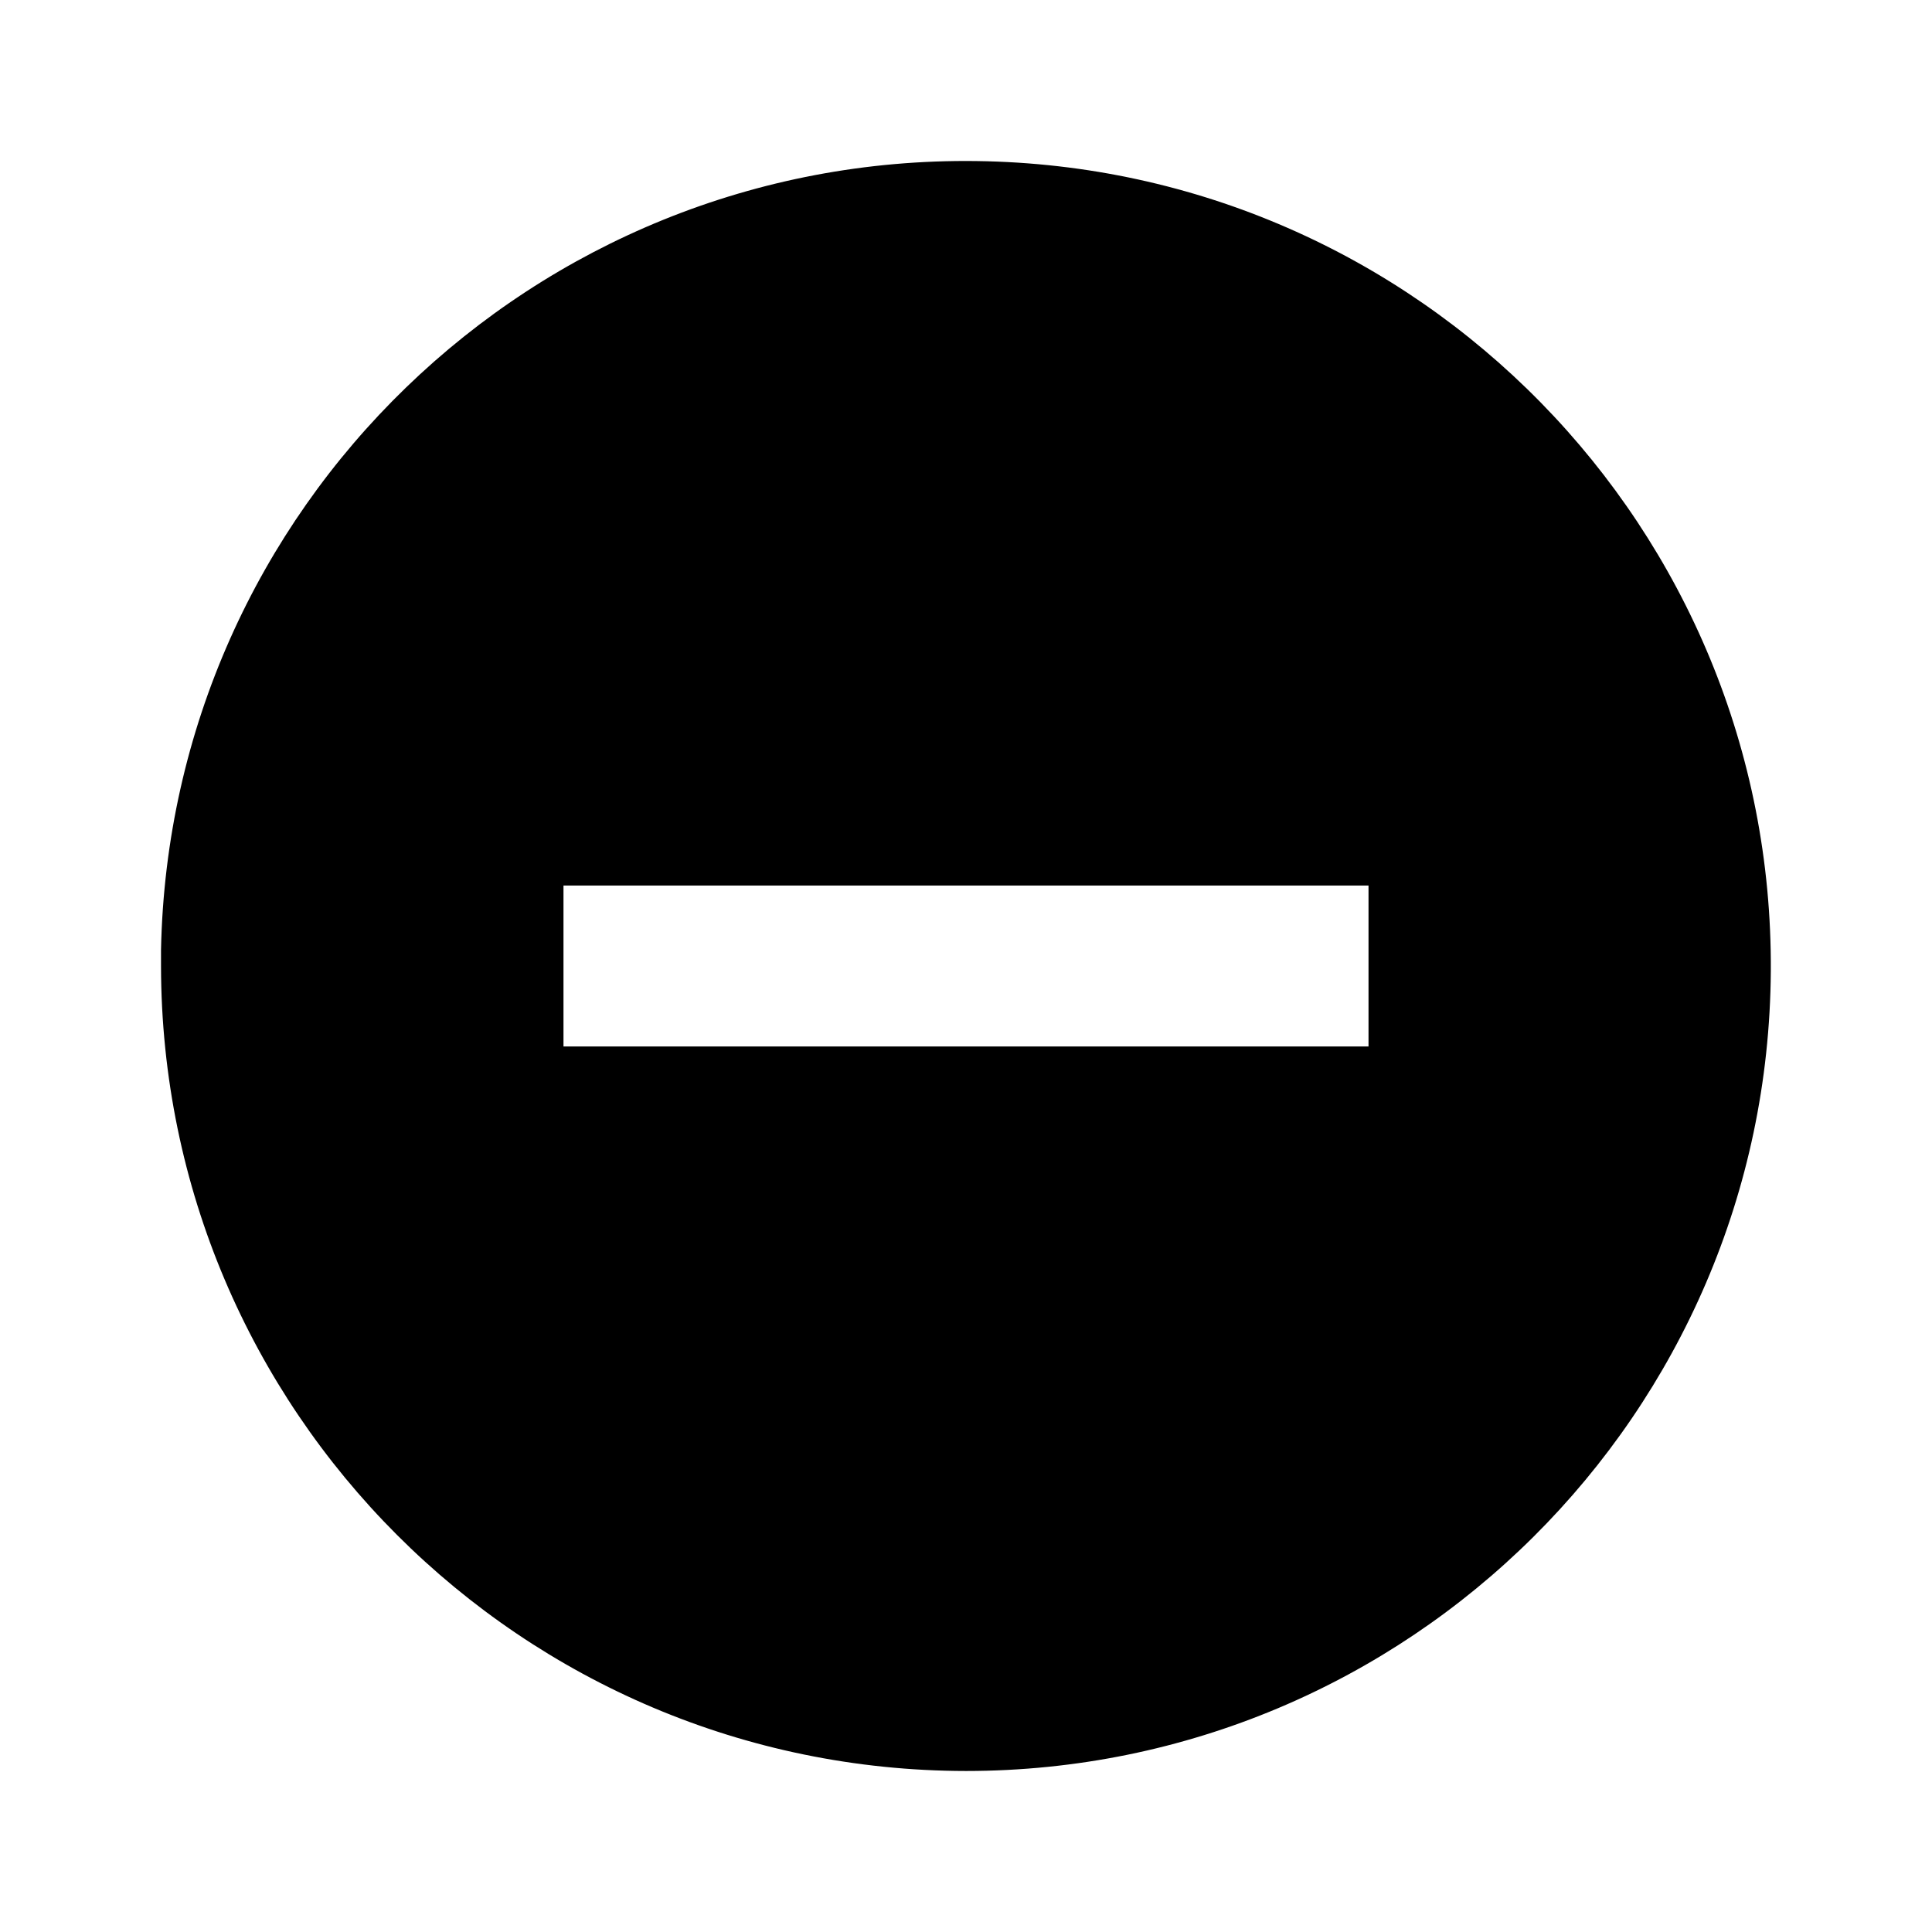 <svg width="44" height="44" viewBox="0 0 44 44" fill="none" xmlns="http://www.w3.org/2000/svg">
<path d="M22 40.333C11.879 40.322 3.678 32.121 3.667 22V21.633C3.868 11.558 12.163 3.535 22.24 3.668C32.316 3.802 40.395 12.043 40.329 22.12C40.263 32.197 32.077 40.331 22 40.333ZM12.833 20.167V23.833H31.167V20.167H12.833Z" fill="currentcolor"/>
</svg>
